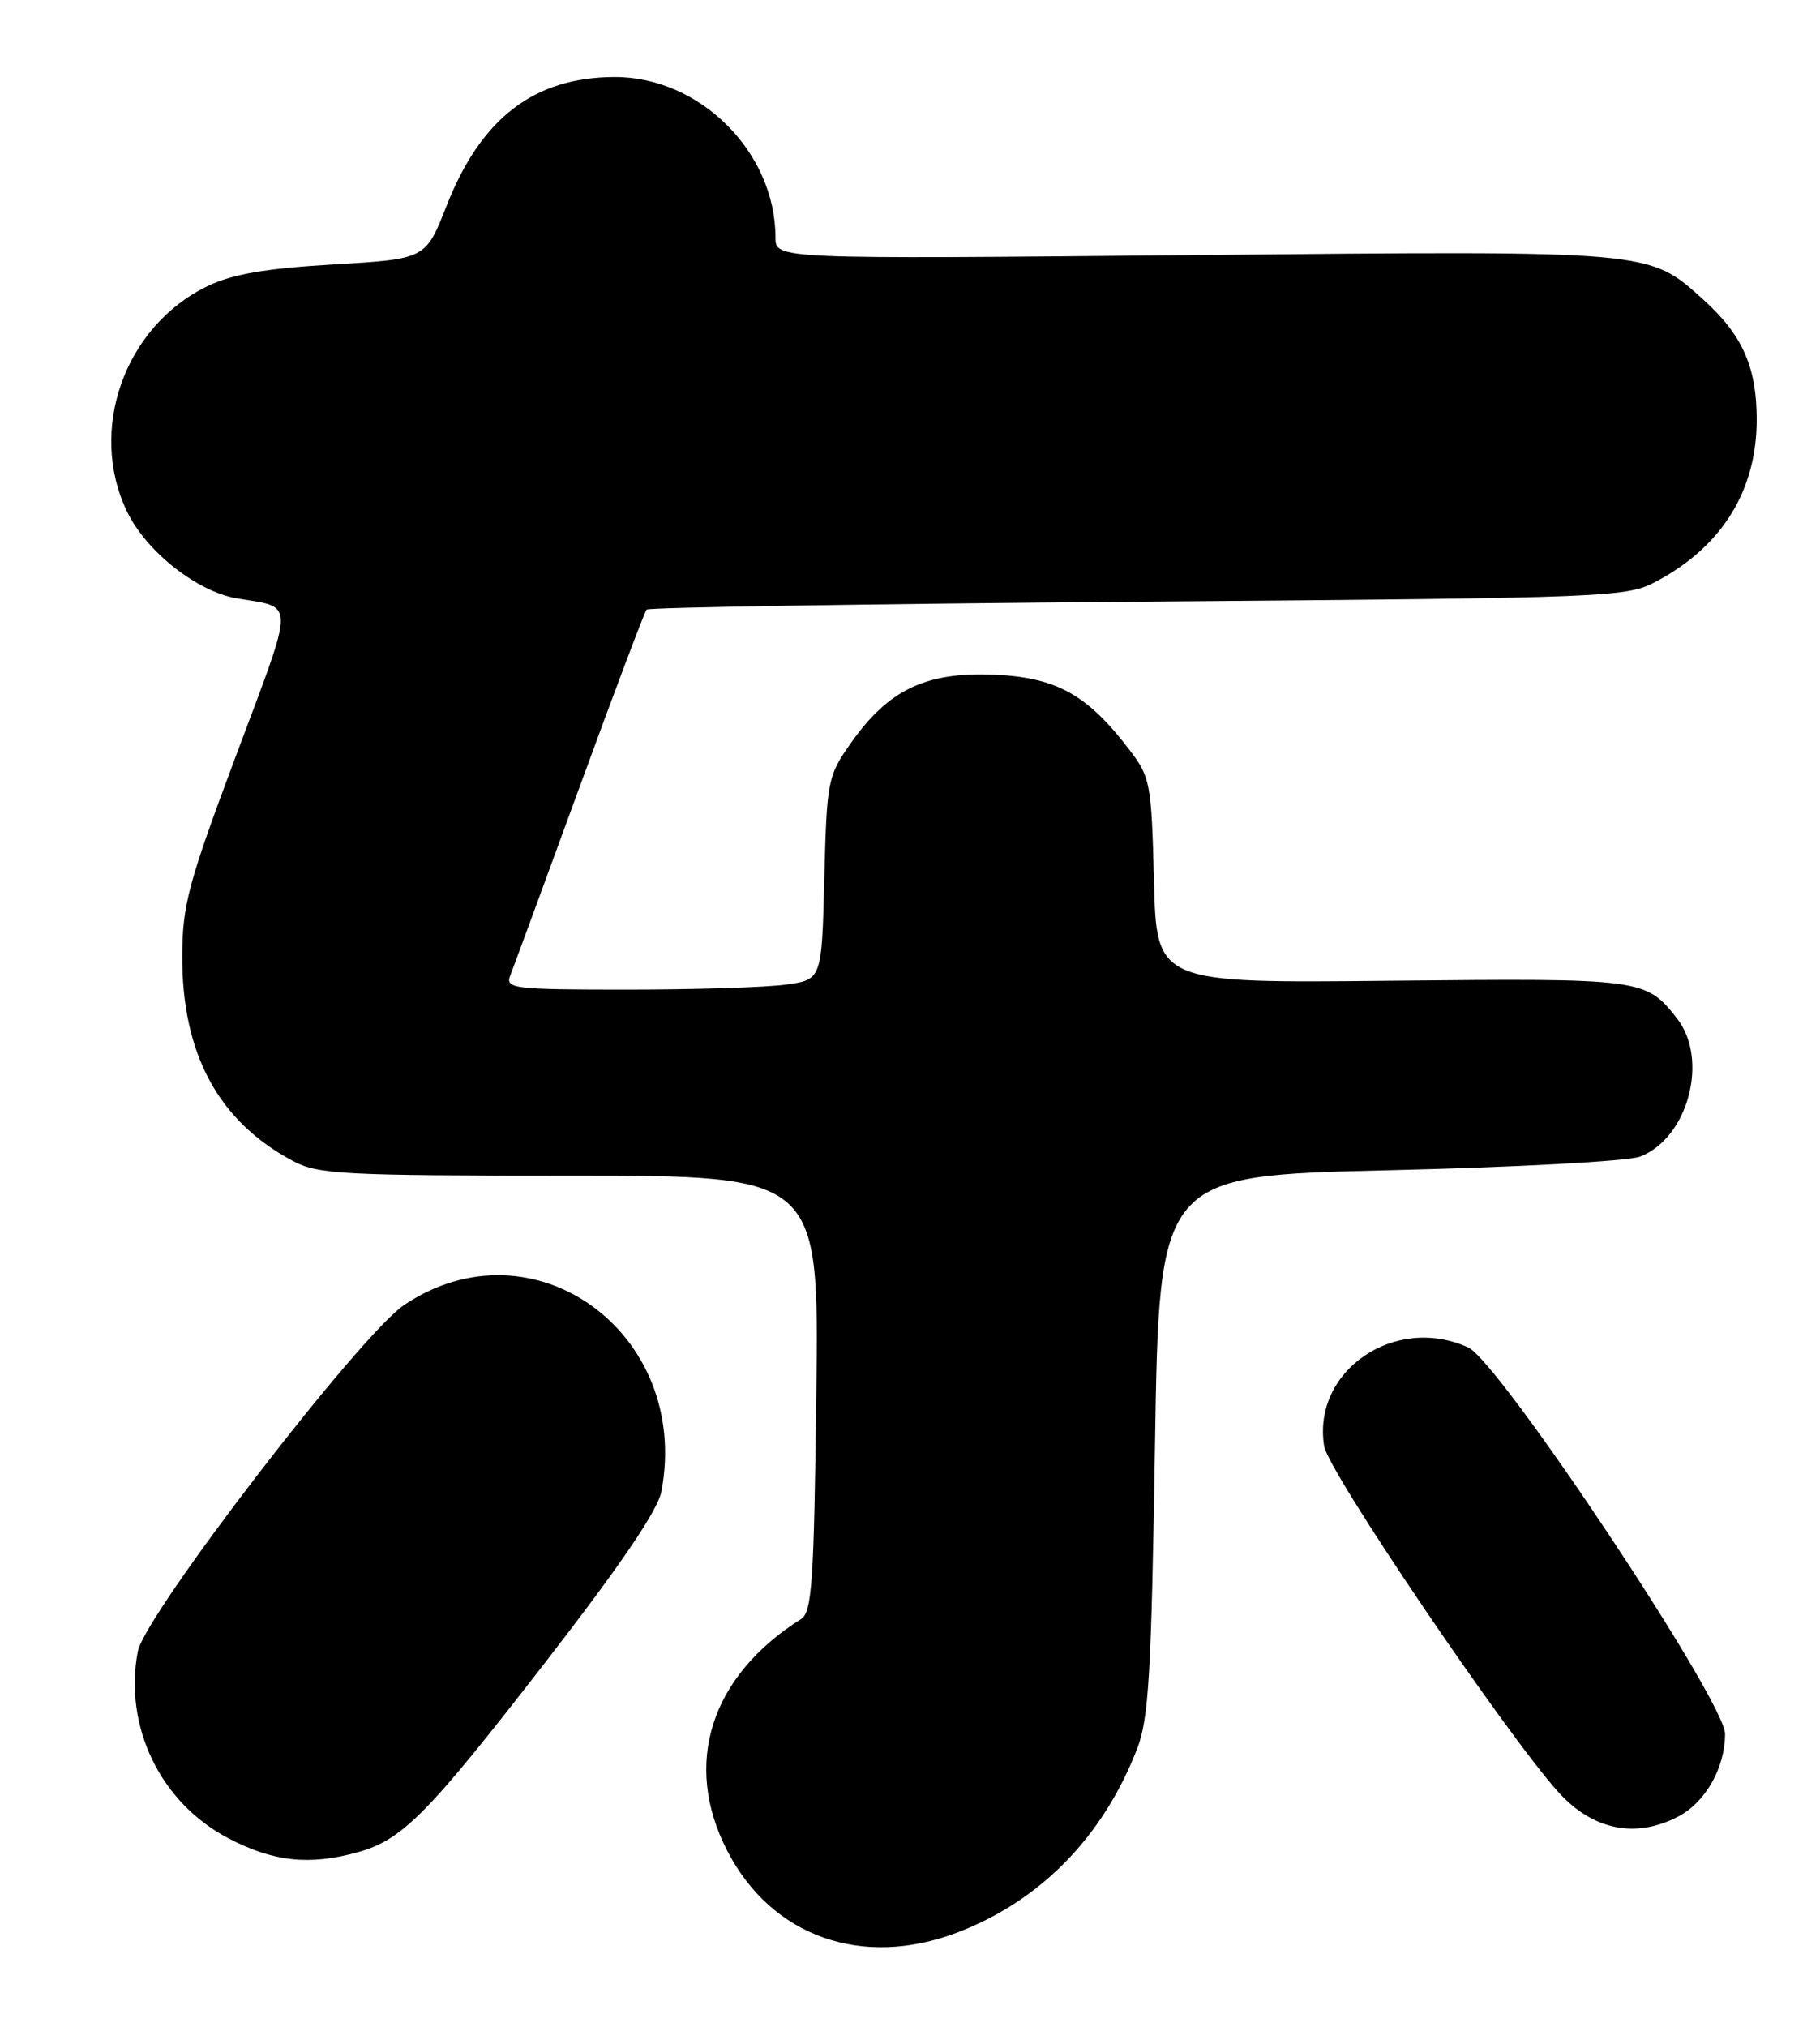 <?xml version="1.0" encoding="UTF-8" standalone="no"?>
<!DOCTYPE svg PUBLIC "-//W3C//DTD SVG 1.1//EN" "http://www.w3.org/Graphics/SVG/1.1/DTD/svg11.dtd" >
<svg xmlns="http://www.w3.org/2000/svg" xmlns:xlink="http://www.w3.org/1999/xlink" version="1.1" viewBox="0 0 230 256">
 <g >
 <path fill="currentColor"
d=" M 120.96 244.11 C 131.44 240.12 139.34 232.08 143.68 220.96 C 145.17 217.15 145.50 211.57 145.96 182.50 C 146.50 148.50 146.50 148.50 175.50 147.82 C 191.53 147.45 205.73 146.68 207.25 146.10 C 213.33 143.78 215.99 133.81 211.92 128.63 C 207.98 123.61 207.55 123.56 175.83 123.88 C 146.16 124.19 146.16 124.19 145.83 111.26 C 145.51 98.91 145.38 98.17 142.72 94.70 C 137.39 87.71 133.49 85.56 125.59 85.22 C 117.01 84.86 112.27 87.12 107.54 93.84 C 104.59 98.03 104.49 98.56 104.17 110.96 C 103.85 123.75 103.85 123.75 99.28 124.37 C 96.77 124.72 87.76 125.00 79.25 125.00 C 64.93 125.00 63.84 124.87 64.47 123.25 C 64.85 122.29 68.78 111.60 73.21 99.50 C 77.63 87.40 81.46 77.28 81.71 77.00 C 81.96 76.72 109.92 76.28 143.83 76.00 C 204.63 75.51 205.56 75.47 209.50 73.34 C 217.69 68.92 222.00 61.90 222.00 53.00 C 222.00 46.36 220.20 42.31 215.28 37.87 C 208.32 31.59 209.13 31.66 150.80 32.22 C 98.00 32.73 98.00 32.73 98.00 30.01 C 98.00 19.22 88.46 9.70 77.67 9.73 C 67.51 9.75 60.78 14.91 56.42 26.03 C 53.79 32.72 53.79 32.72 42.15 33.40 C 33.54 33.91 29.39 34.62 26.25 36.13 C 15.75 41.18 11.07 54.31 16.07 64.65 C 18.52 69.70 24.91 74.73 29.93 75.58 C 37.34 76.82 37.34 75.40 29.89 95.27 C 23.80 111.52 23.06 114.28 23.03 120.71 C 22.98 133.09 27.58 141.62 37.00 146.64 C 40.20 148.34 43.20 148.50 72.00 148.50 C 103.50 148.50 103.50 148.50 103.16 176.00 C 102.87 199.77 102.61 203.64 101.24 204.50 C 89.78 211.73 86.25 222.79 91.89 233.75 C 97.47 244.61 108.91 248.68 120.96 244.11 Z  M 45.22 233.96 C 50.87 232.39 54.07 229.14 69.10 209.73 C 78.50 197.59 83.15 190.74 83.59 188.37 C 87.35 168.35 67.37 153.90 51.07 164.84 C 45.49 168.59 18.28 203.97 17.41 208.62 C 15.63 218.13 20.29 227.72 28.88 232.21 C 34.56 235.17 39.09 235.66 45.22 233.96 Z  M 212.03 229.48 C 215.51 227.69 218.00 223.31 218.00 219.01 C 218.00 214.89 189.47 171.99 185.54 170.20 C 176.27 165.98 165.79 173.16 167.34 182.68 C 167.85 185.87 190.34 219.06 196.92 226.35 C 201.25 231.15 206.65 232.27 212.03 229.48 Z "/>
</g>
</svg>
